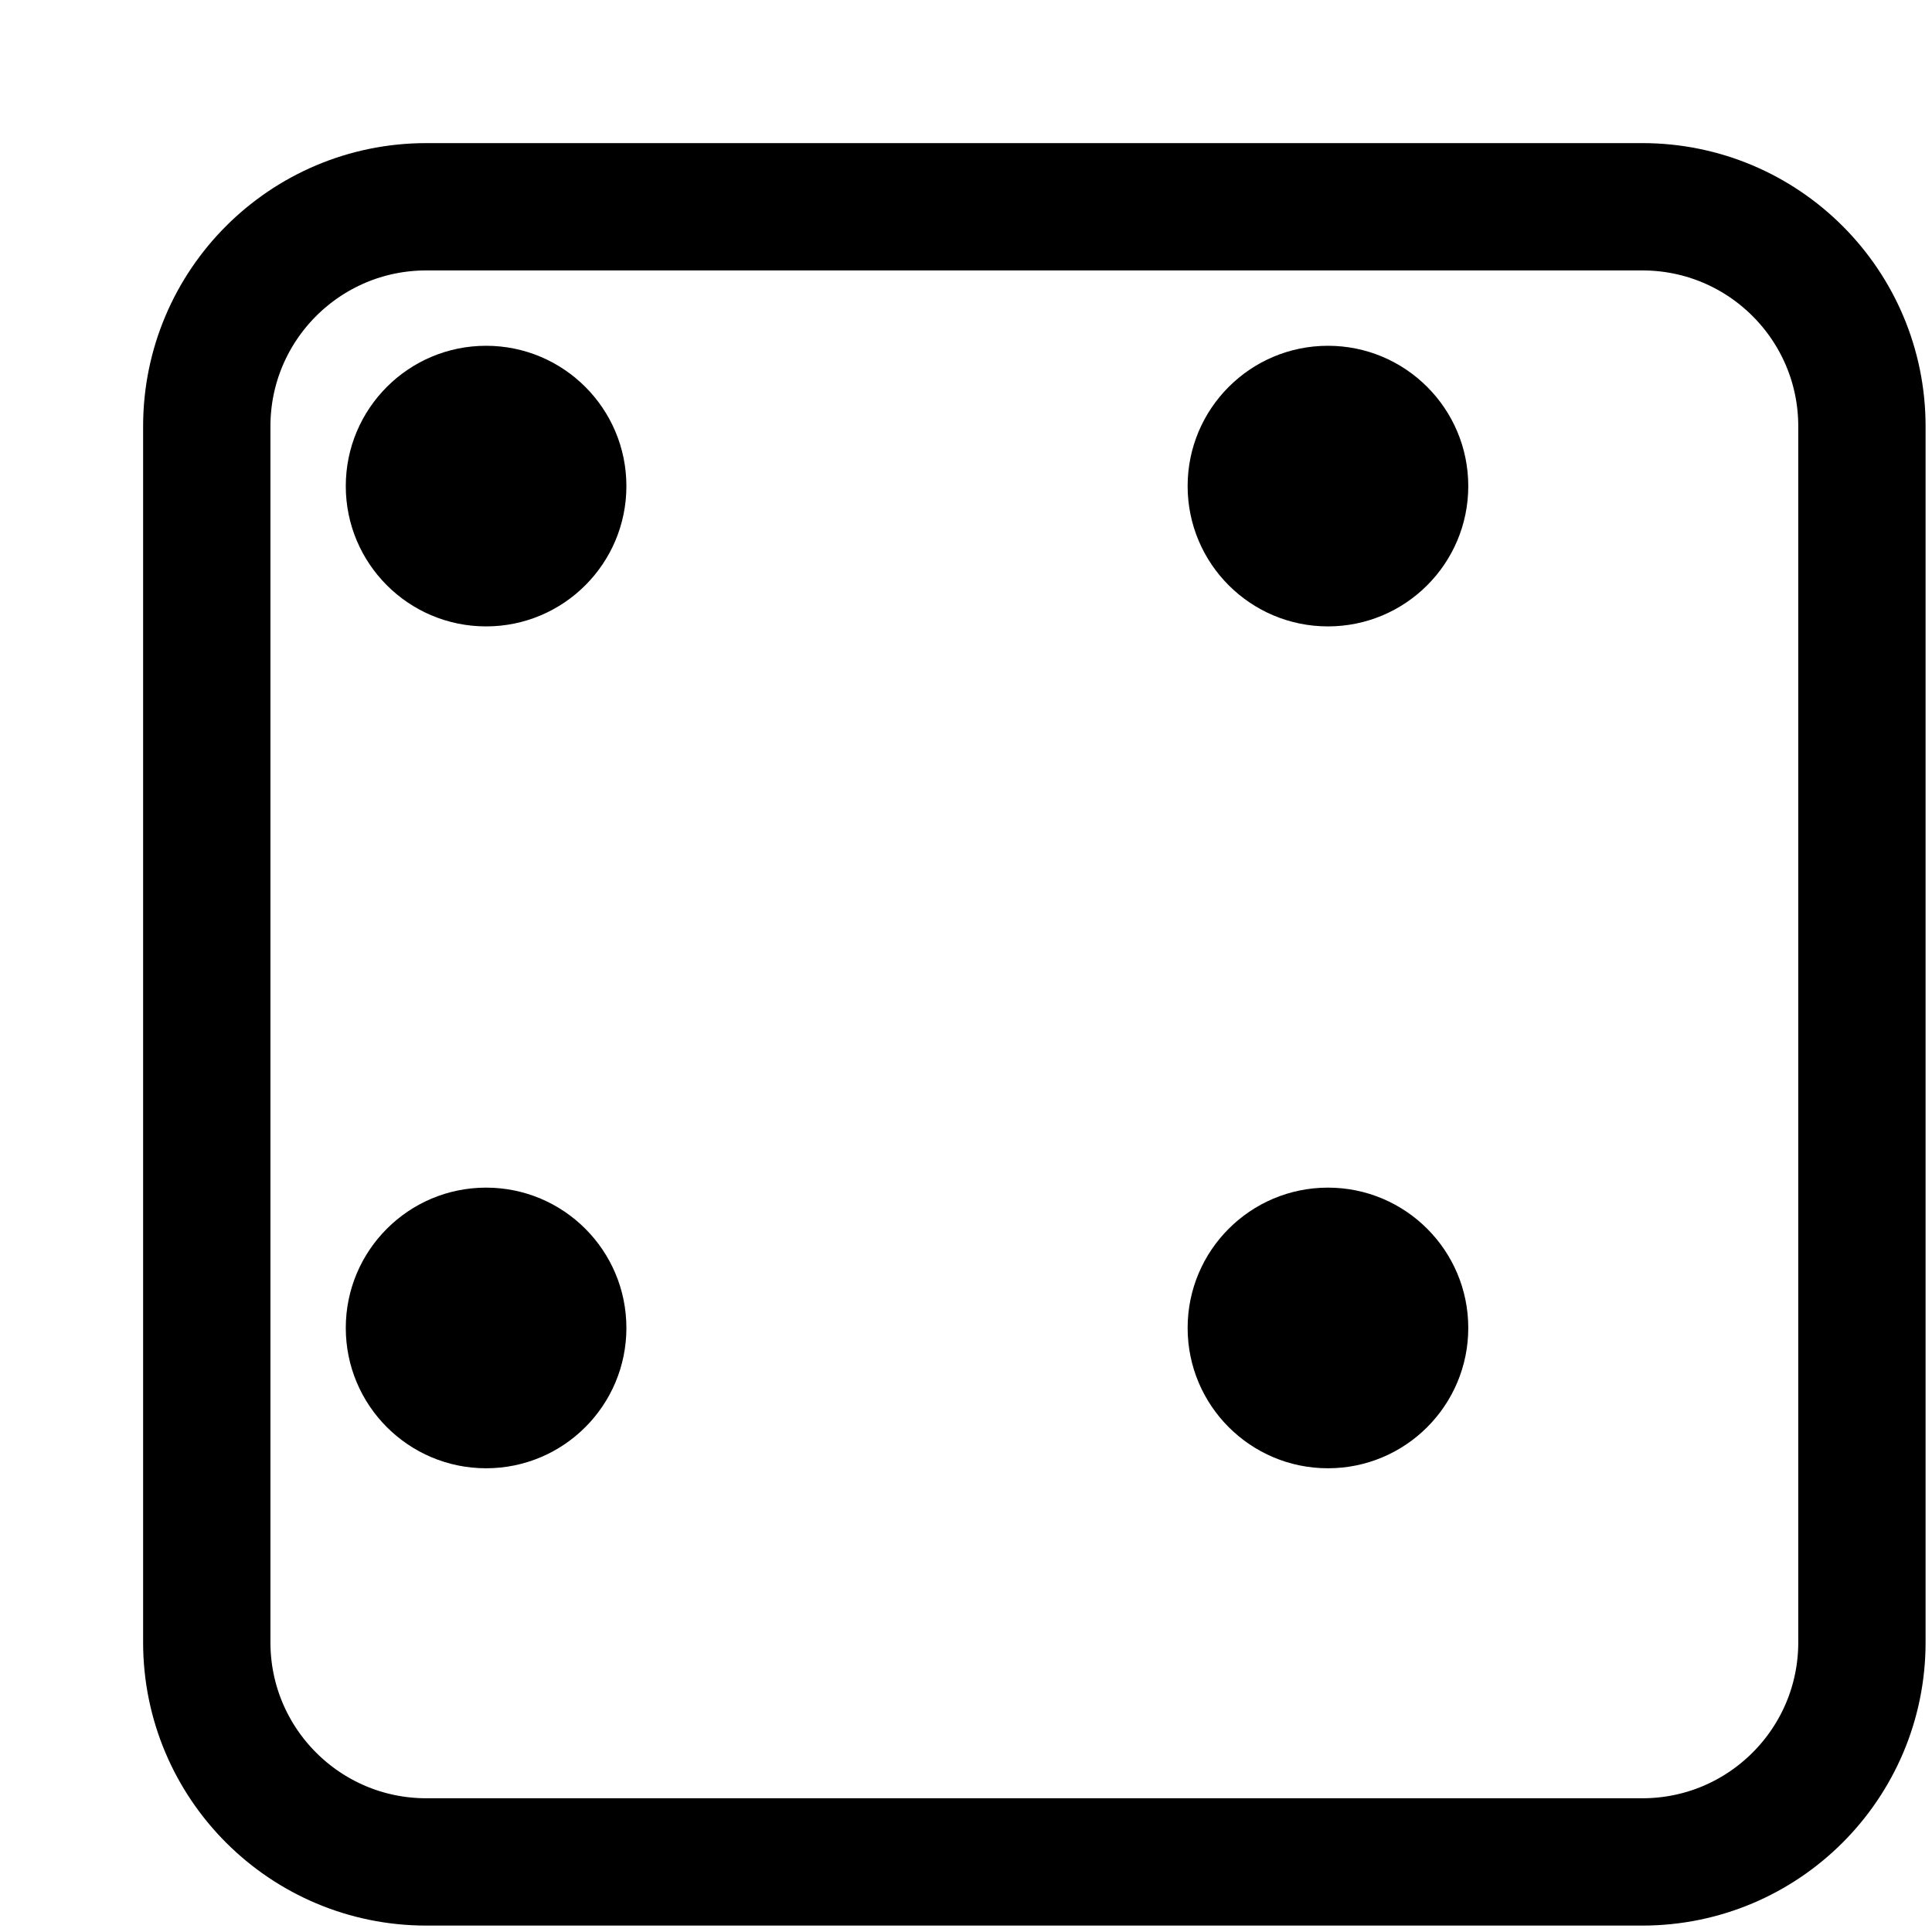 <svg width="81" height="81" viewBox="0 0 81 81" fill="none" xmlns="http://www.w3.org/2000/svg">
<g filter="url(#filter0_d_113_2102)">
<path d="M6 12.536C6 8.926 8.926 6 12.536 6H63.518C67.128 6 70.055 8.926 70.055 12.536V63.518C70.055 67.128 67.128 70.055 63.518 70.055H12.536C8.926 70.055 6 67.128 6 63.518V12.536Z" fill="white"/>
<path d="M12.536 3.331C7.452 3.331 3.331 7.452 3.331 12.536V63.518C3.331 68.602 7.452 72.724 12.536 72.724H63.518C68.602 72.724 72.724 68.602 72.724 63.518V12.536C72.724 7.452 68.602 3.331 63.518 3.331H12.536Z" stroke="black" stroke-width="5.338"/>
</g>
<path d="M26.262 20.38C26.262 23.628 23.628 26.262 20.38 26.262C17.131 26.262 14.497 23.628 14.497 20.38C14.497 17.131 17.131 14.497 20.38 14.497C23.628 14.497 26.262 17.131 26.262 20.38Z" fill="black"/>
<path d="M26.262 55.675C26.262 58.924 23.628 61.558 20.38 61.558C17.131 61.558 14.497 58.924 14.497 55.675C14.497 52.426 17.131 49.792 20.38 49.792C23.628 49.792 26.262 52.426 26.262 55.675Z" fill="black"/>
<path d="M61.558 20.38C61.558 23.628 58.924 26.262 55.675 26.262C52.426 26.262 49.792 23.628 49.792 20.38C49.792 17.131 52.426 14.497 55.675 14.497C58.924 14.497 61.558 17.131 61.558 20.38Z" fill="black"/>
<path d="M61.558 55.675C61.558 58.924 58.924 61.558 55.675 61.558C52.426 61.558 49.792 58.924 49.792 55.675C49.792 52.426 52.426 49.792 55.675 49.792C58.924 49.792 61.558 52.426 61.558 55.675Z" fill="black"/>
<defs>
<filter id="filter0_d_113_2102" x="0.662" y="0.662" width="80.068" height="80.068" filterUnits="userSpaceOnUse" color-interpolation-filters="sRGB">
<feFlood flood-opacity="0" result="BackgroundImageFix"/>
<feColorMatrix in="SourceAlpha" type="matrix" values="0 0 0 0 0 0 0 0 0 0 0 0 0 0 0 0 0 0 127 0" result="hardAlpha"/>
<feOffset dx="5.338" dy="5.338"/>
<feColorMatrix type="matrix" values="0 0 0 0 0 0 0 0 0 0 0 0 0 0 0 0 0 0 1 0"/>
<feBlend mode="normal" in2="BackgroundImageFix" result="effect1_dropShadow_113_2102"/>
<feBlend mode="normal" in="SourceGraphic" in2="effect1_dropShadow_113_2102" result="shape"/>
</filter>
</defs>
</svg>
